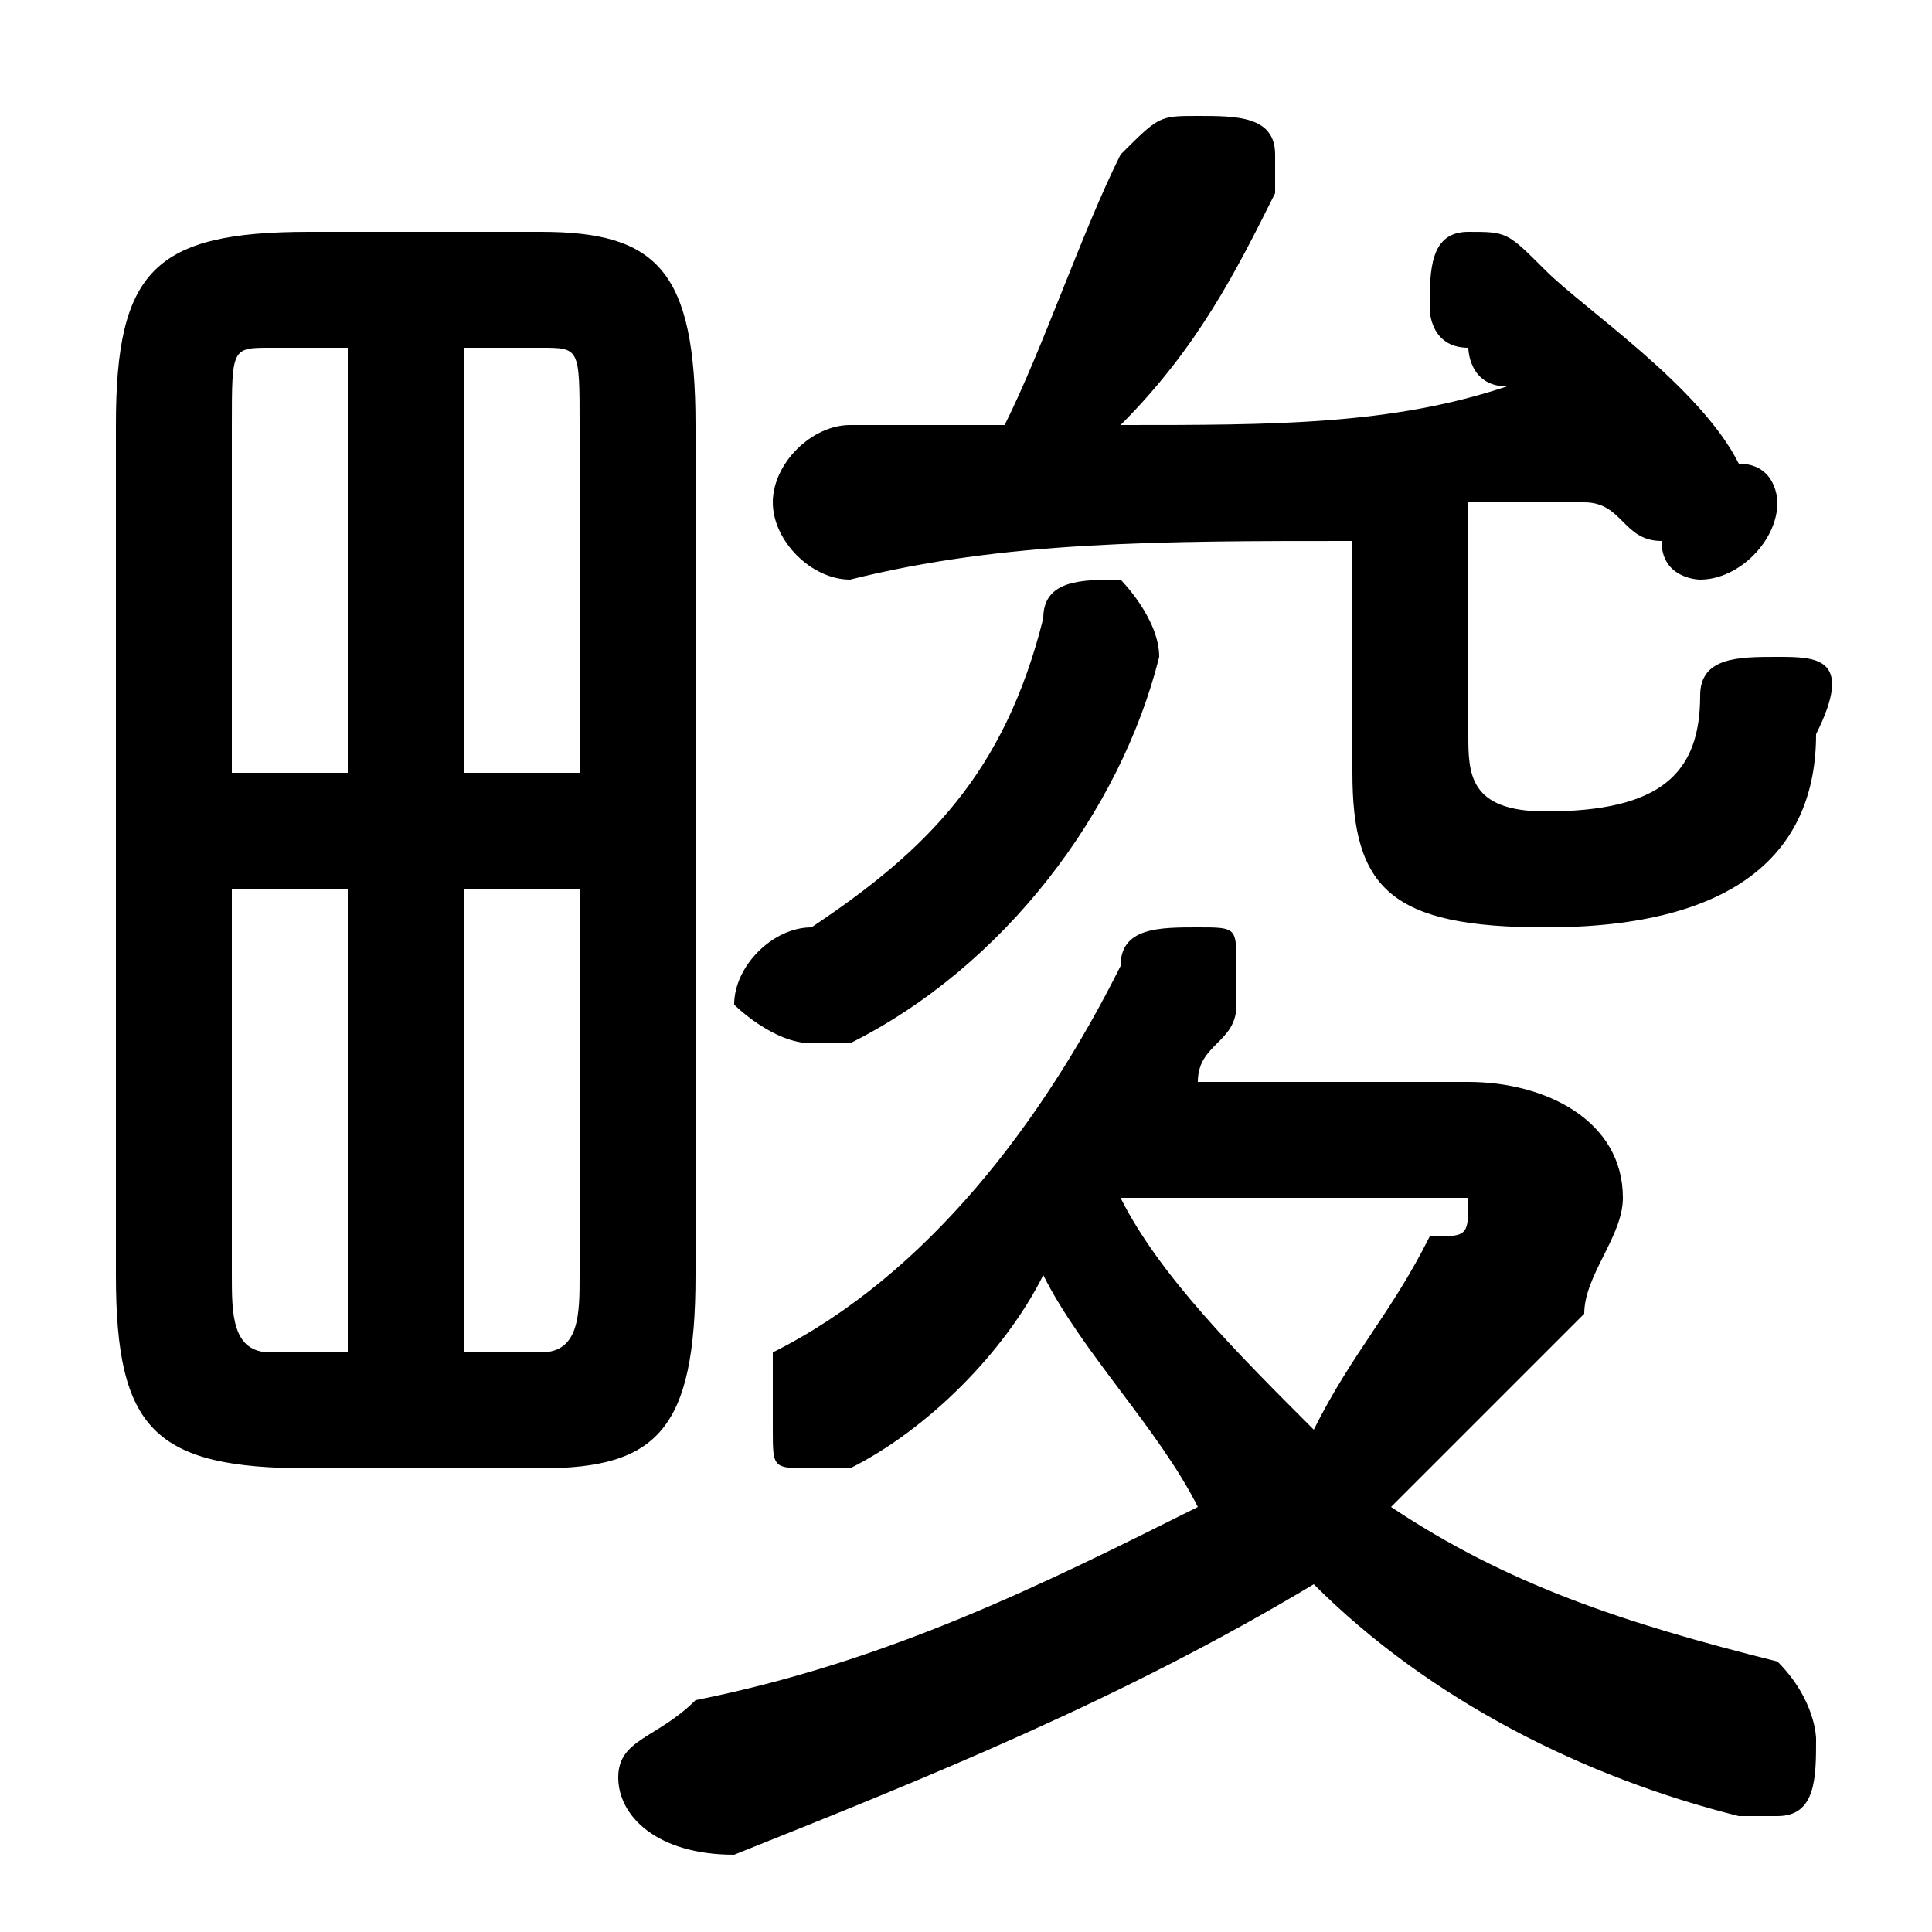 <svg xmlns="http://www.w3.org/2000/svg" viewBox="0 -44.0 50.0 50.0">
    <rect x="0" y="-44.0" width="50.0" height="50.0" fill="#808080" stroke="none"/>
    <g transform="scale(1, -1)">
        <!-- ボディの枠 -->
        <rect x="0" y="-6.0" width="50.0" height="50.0"
            stroke="white" fill="white"/>
        <!-- グリフ座標系の原点 -->
        <circle cx="0" cy="0" r="5" fill="white"/>
        <!-- グリフのアウトライン -->
        <g style="fill:black;stroke:#000000;stroke-width:0;stroke-linecap:round;stroke-linejoin:round;">
        <path d="M 31.0 16.0 C 31.0 17.0 32.0 17.0 32.0 18.0 C 32.0 18.0 32.0 19.0 32.0 19.0 C 32.0 20.0 32.0 20.0 31.0 20.0 C 30.0 20.0 29.0 20.0 29.0 19.0 C 27.0 15.0 24.0 11.0 20.0 9.0 C 20.0 8.0 20.0 8.0 20.0 7.0 C 20.0 6.0 20.0 6.0 21.0 6.0 C 22.0 6.0 22.0 6.0 22.0 6.0 C 24.0 7.0 26.0 9.0 27.0 11.0 C 28.0 9.0 30.0 7.0 31.0 5.0 C 27.0 3.0 23.0 1.0 18.0 -0.0 C 17.0 -1.0 16.0 -1.0 16.0 -2.0 C 16.0 -3.0 17.0 -4.0 19.0 -4.0 C 24.0 -2.0 29.0 0.0 34.0 3.0 C 37.0 0.0 41.0 -2.0 45.0 -3.0 C 45.0 -3.0 45.0 -3.0 46.0 -3.0 C 47.0 -3.0 47.0 -2.0 47.0 -1.0 C 47.0 -1.0 47.0 0.0 46.0 1.0 C 42.0 2.0 39.0 3.0 36.0 5.0 C 38.0 7.0 40.0 9.0 41.0 10.0 C 41.0 11.0 42.0 12.0 42.0 13.0 C 42.0 15.0 40.0 16.0 38.0 16.0 Z M 37.0 13.0 C 37.0 13.0 38.0 13.0 38.0 13.0 C 38.0 12.0 38.0 12.0 37.0 12.0 C 36.0 10.0 35.0 9.0 34.0 7.0 C 32.0 9.0 30.0 11.0 29.0 13.0 Z M 38.0 31.0 C 39.0 31.0 40.0 31.0 41.0 31.0 C 42.0 31.0 42.0 30.0 43.0 30.0 C 43.0 29.0 44.0 29.0 44.0 29.0 C 45.0 29.0 46.0 30.0 46.0 31.0 C 46.0 31.0 46.0 32.0 45.0 32.0 C 44.0 34.0 41.0 36.0 40.0 37.0 C 39.0 38.0 39.0 38.0 38.0 38.0 C 37.0 38.0 37.0 37.0 37.0 36.0 C 37.0 36.0 37.0 35.0 38.0 35.0 C 38.0 35.0 38.0 34.0 39.0 34.0 C 36.0 33.0 33.0 33.0 29.0 33.0 C 31.0 35.0 32.0 37.0 33.0 39.0 C 33.0 39.0 33.0 40.0 33.0 40.0 C 33.0 41.0 32.0 41.0 31.0 41.0 C 30.0 41.0 30.0 41.0 29.0 40.0 C 28.0 38.0 27.0 35.0 26.0 33.0 C 24.0 33.0 23.0 33.0 22.0 33.0 C 21.0 33.0 20.0 32.0 20.0 31.0 C 20.0 30.0 21.0 29.0 22.0 29.0 C 26.0 30.0 30.0 30.0 35.0 30.0 L 35.0 24.0 C 35.0 21.0 36.0 20.0 40.0 20.0 C 45.0 20.0 47.0 22.0 47.0 25.0 C 48.0 27.0 47.0 27.0 46.0 27.0 C 45.0 27.0 44.0 27.0 44.0 26.0 C 44.0 24.0 43.0 23.0 40.0 23.0 C 38.0 23.0 38.0 24.0 38.0 25.0 Z M 14.0 6.0 C 17.0 6.0 18.0 7.0 18.0 11.0 L 18.0 33.0 C 18.0 37.0 17.0 38.0 14.0 38.0 L 8.0 38.0 C 4.0 38.0 3.0 37.0 3.0 33.0 L 3.0 11.0 C 3.0 7.0 4.0 6.0 8.0 6.0 Z M 15.0 21.0 L 15.0 11.0 C 15.0 10.0 15.0 9.0 14.0 9.0 L 12.0 9.0 L 12.0 21.0 Z M 15.0 24.0 L 12.0 24.0 L 12.0 35.0 L 14.0 35.0 C 15.0 35.0 15.0 35.0 15.0 33.0 Z M 9.0 35.0 L 9.0 24.0 L 6.0 24.0 L 6.0 33.0 C 6.0 35.0 6.0 35.0 7.0 35.0 Z M 6.0 21.0 L 9.0 21.0 L 9.0 9.0 L 7.0 9.0 C 6.0 9.0 6.0 10.0 6.0 11.0 Z M 27.0 28.0 C 26.0 24.0 24.0 22.0 21.0 20.0 C 20.0 20.0 19.0 19.0 19.0 18.0 C 19.0 18.0 20.0 17.0 21.0 17.0 C 21.0 17.0 22.0 17.0 22.0 17.0 C 26.0 19.0 29.0 23.0 30.0 27.0 C 30.0 28.0 29.0 29.0 29.0 29.0 C 28.0 29.0 27.0 29.0 27.0 28.0 Z"/>
    </g>
    </g>
</svg>
